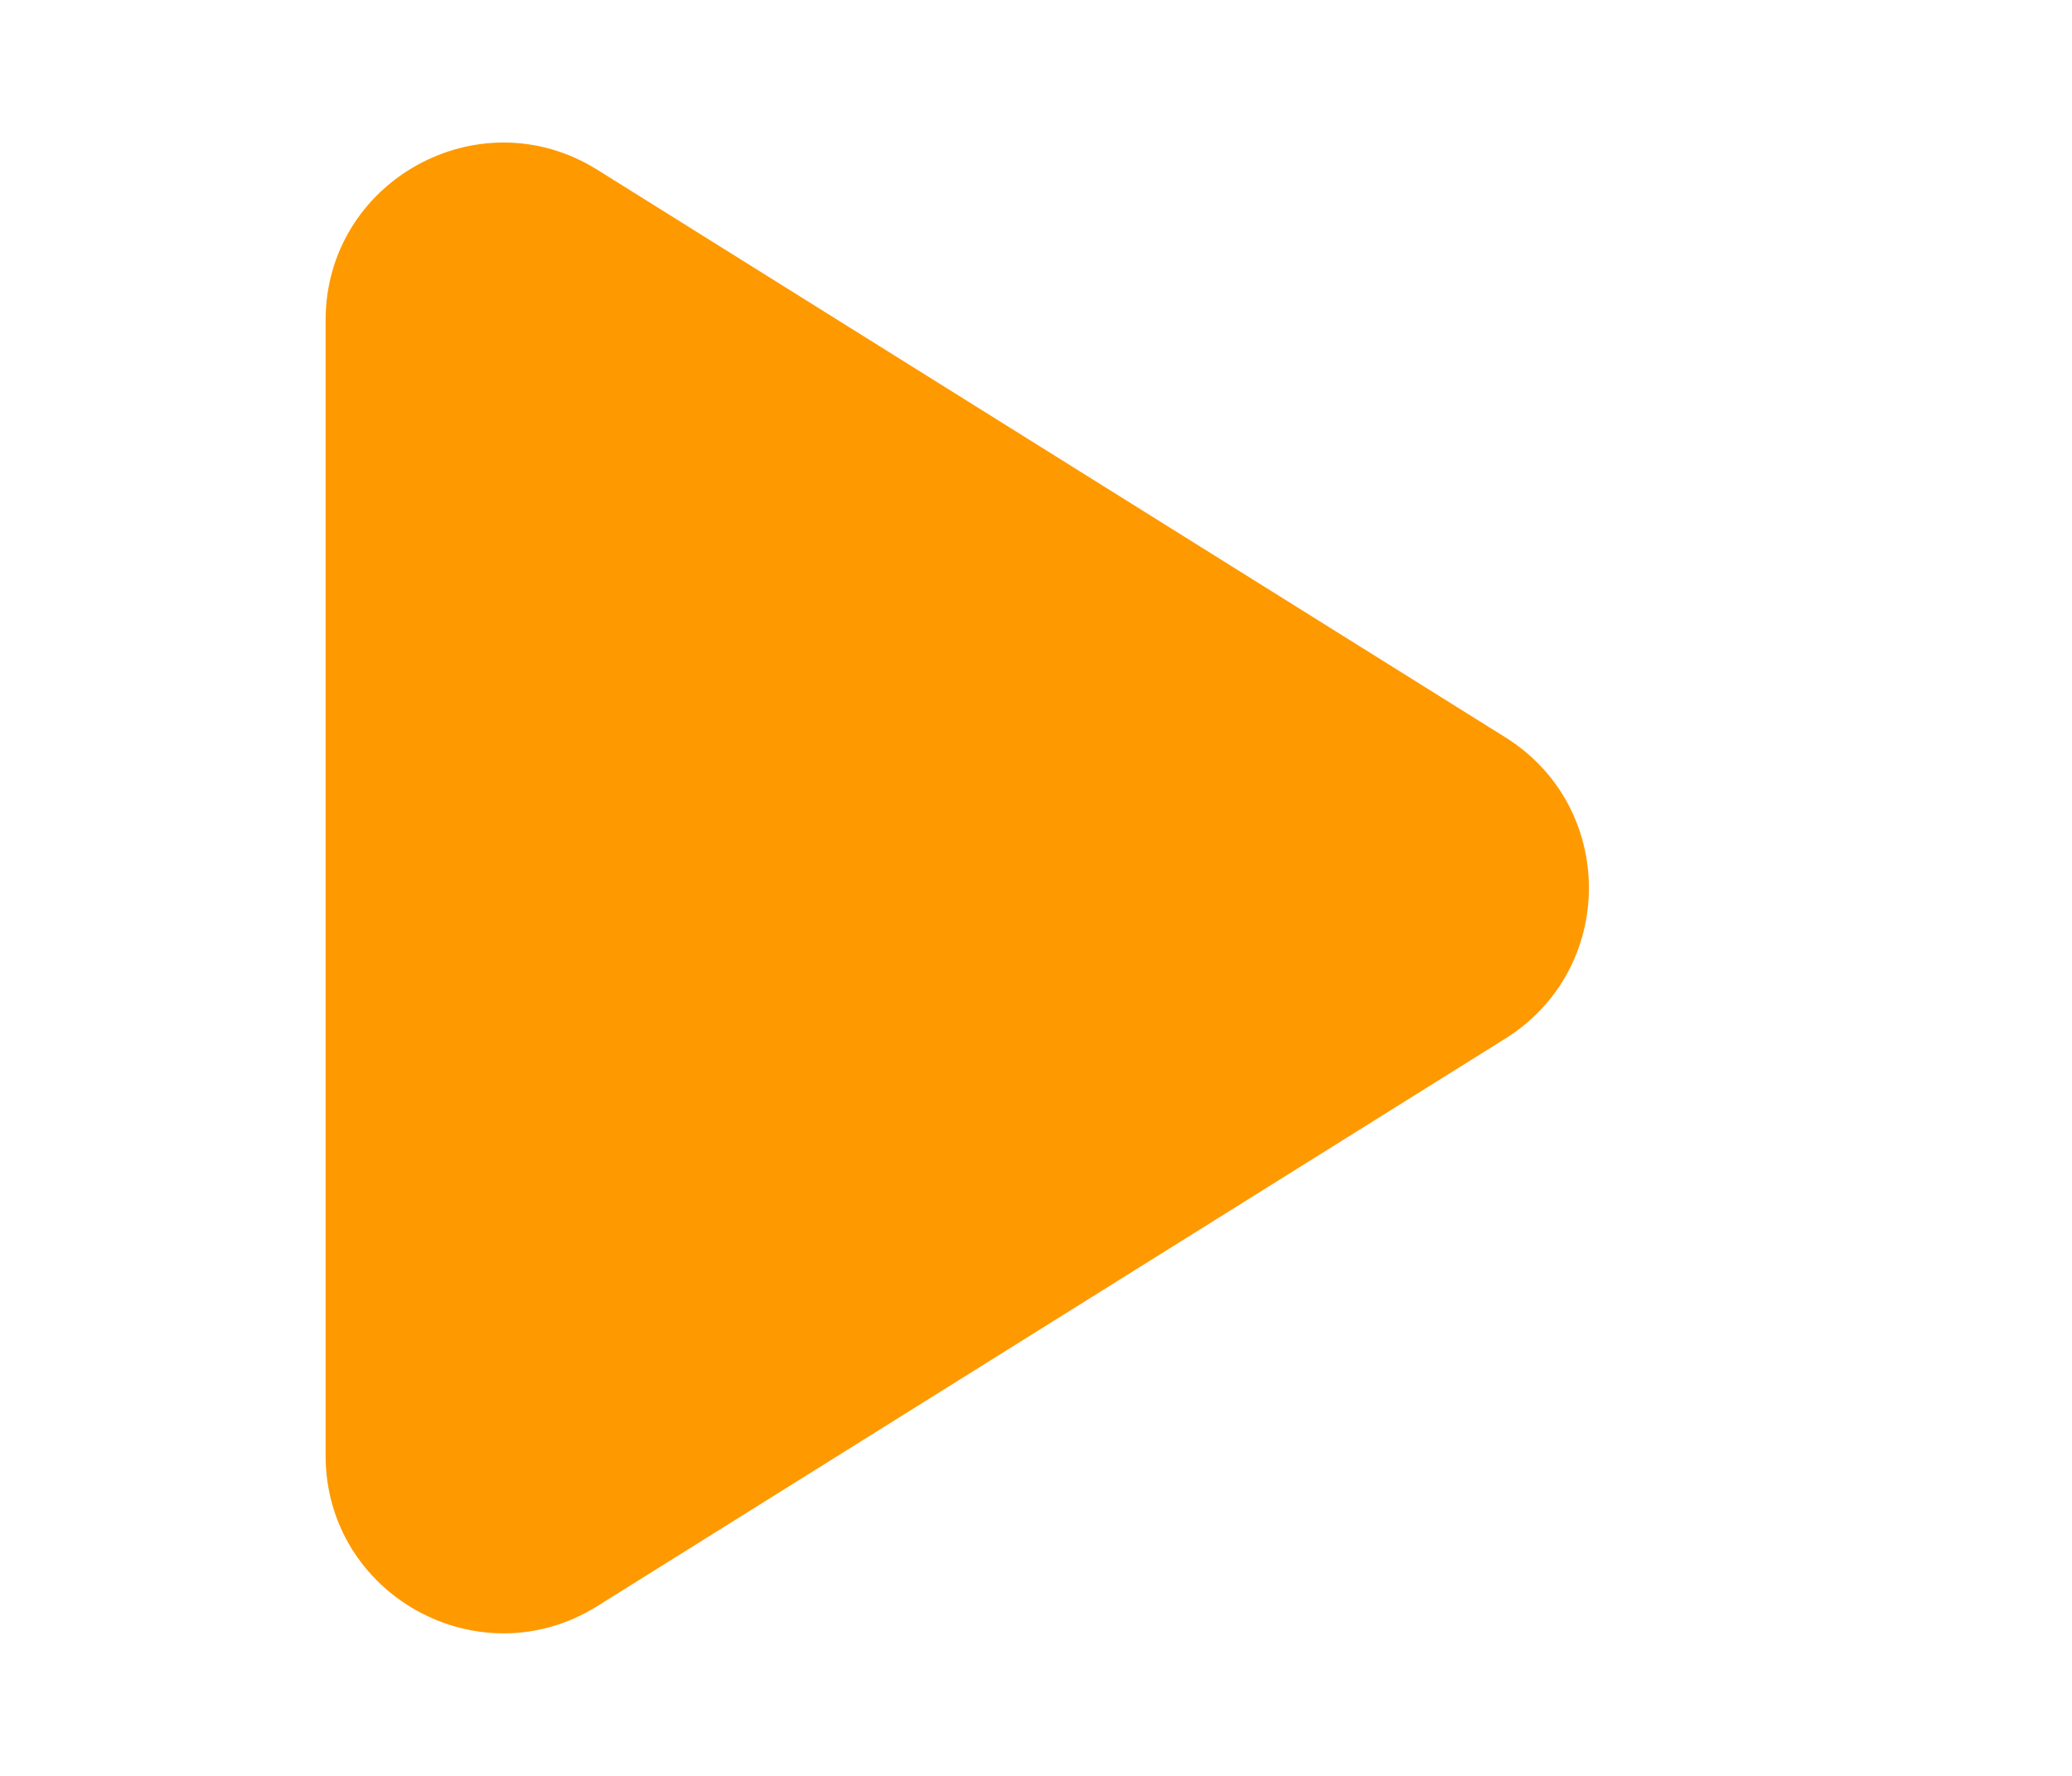 <svg width="14px" height="12px" viewBox="0 0 8 10" fill="none" xmlns="http://www.w3.org/2000/svg">
    <path id="Polygon 11"
        d="M6.643 4.152C7.27 4.544 7.27 5.456 6.643 5.848L1.53 9.044C0.864 9.46 8.4257e-08 8.981 1.18589e-07 8.196L3.97971e-07 1.804C4.32303e-07 1.019 0.864 0.54 1.53 0.956L6.643 4.152Z"
        fill="#FF9900" />
</svg>
